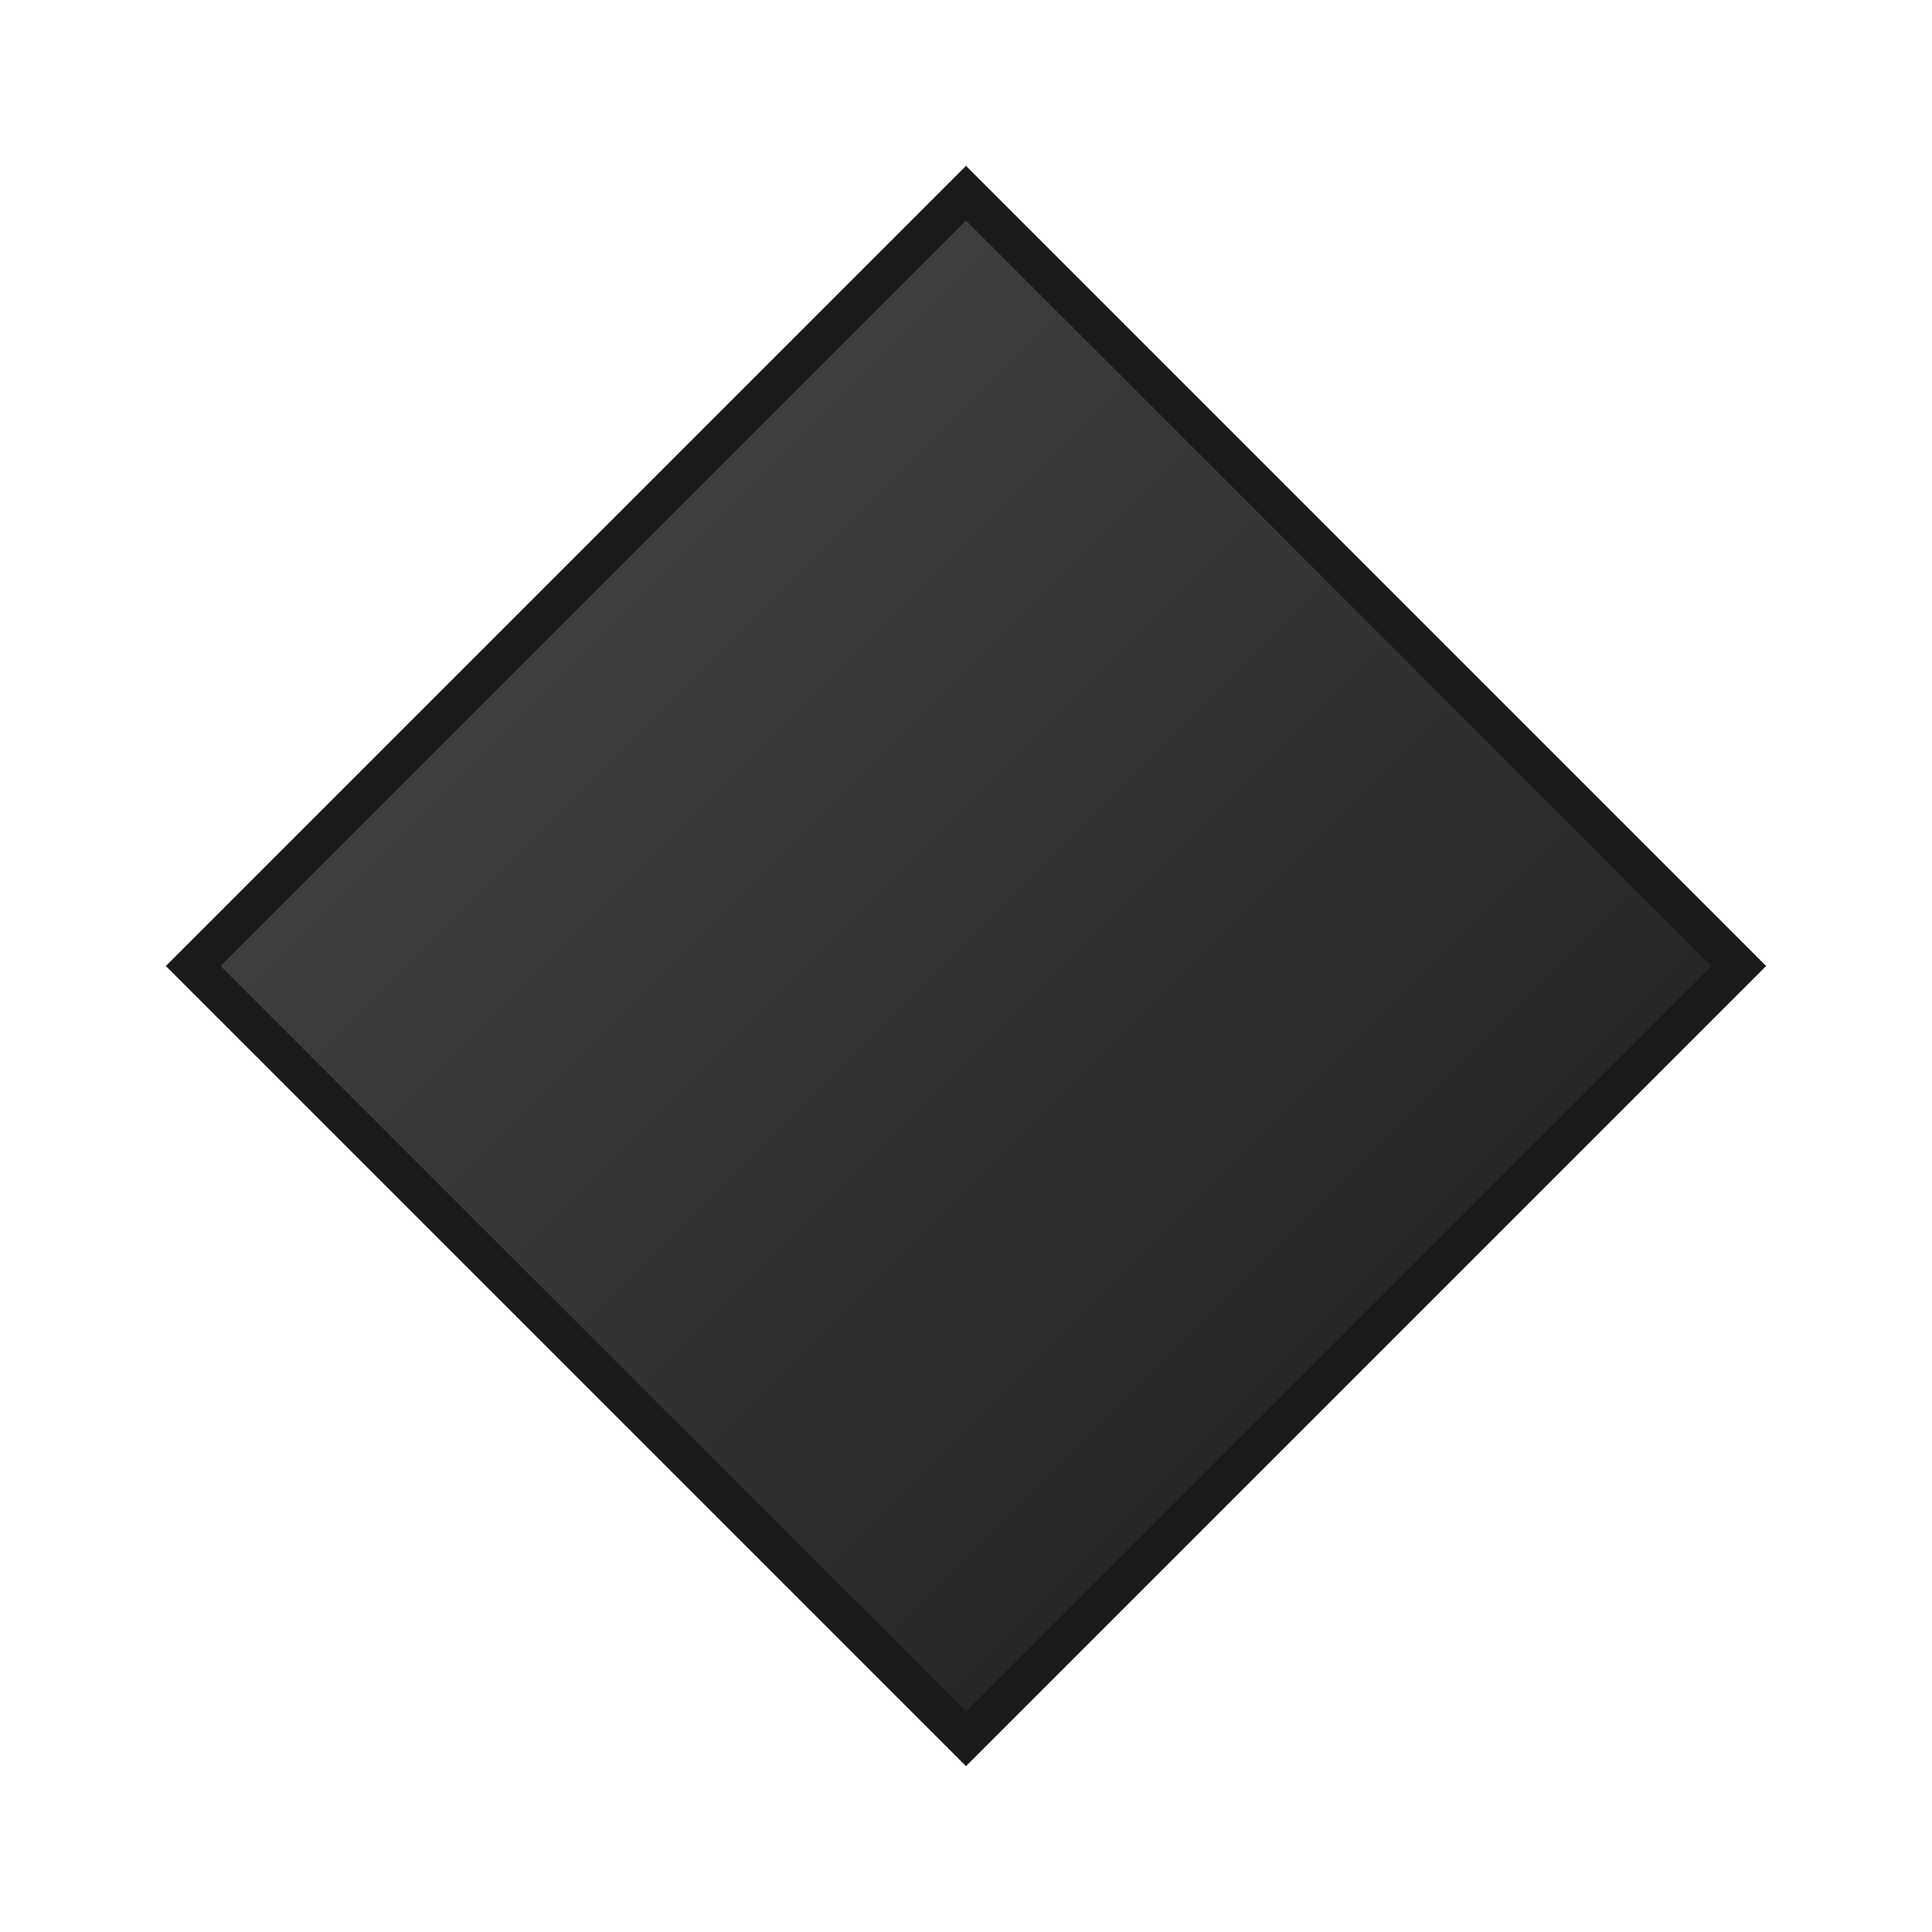 <?xml version="1.0" encoding="UTF-8"?>
<svg width="100" height="100" viewBox="0 0 100 100" xmlns="http://www.w3.org/2000/svg">
  <defs>
    <linearGradient id="onyxGrad" x1="0%" y1="0%" x2="100%" y2="100%">
      <stop offset="0%" style="stop-color:#4a4a4a;stop-opacity:1" />
      <stop offset="50%" style="stop-color:#333333;stop-opacity:1" />
      <stop offset="100%" style="stop-color:#1a1a1a;stop-opacity:1" />
    </linearGradient>
  </defs>
  <polygon points="50,10 90,50 50,90 10,50" fill="url(#onyxGrad)" stroke="#1a1a1a" stroke-width="2"/>
</svg> 